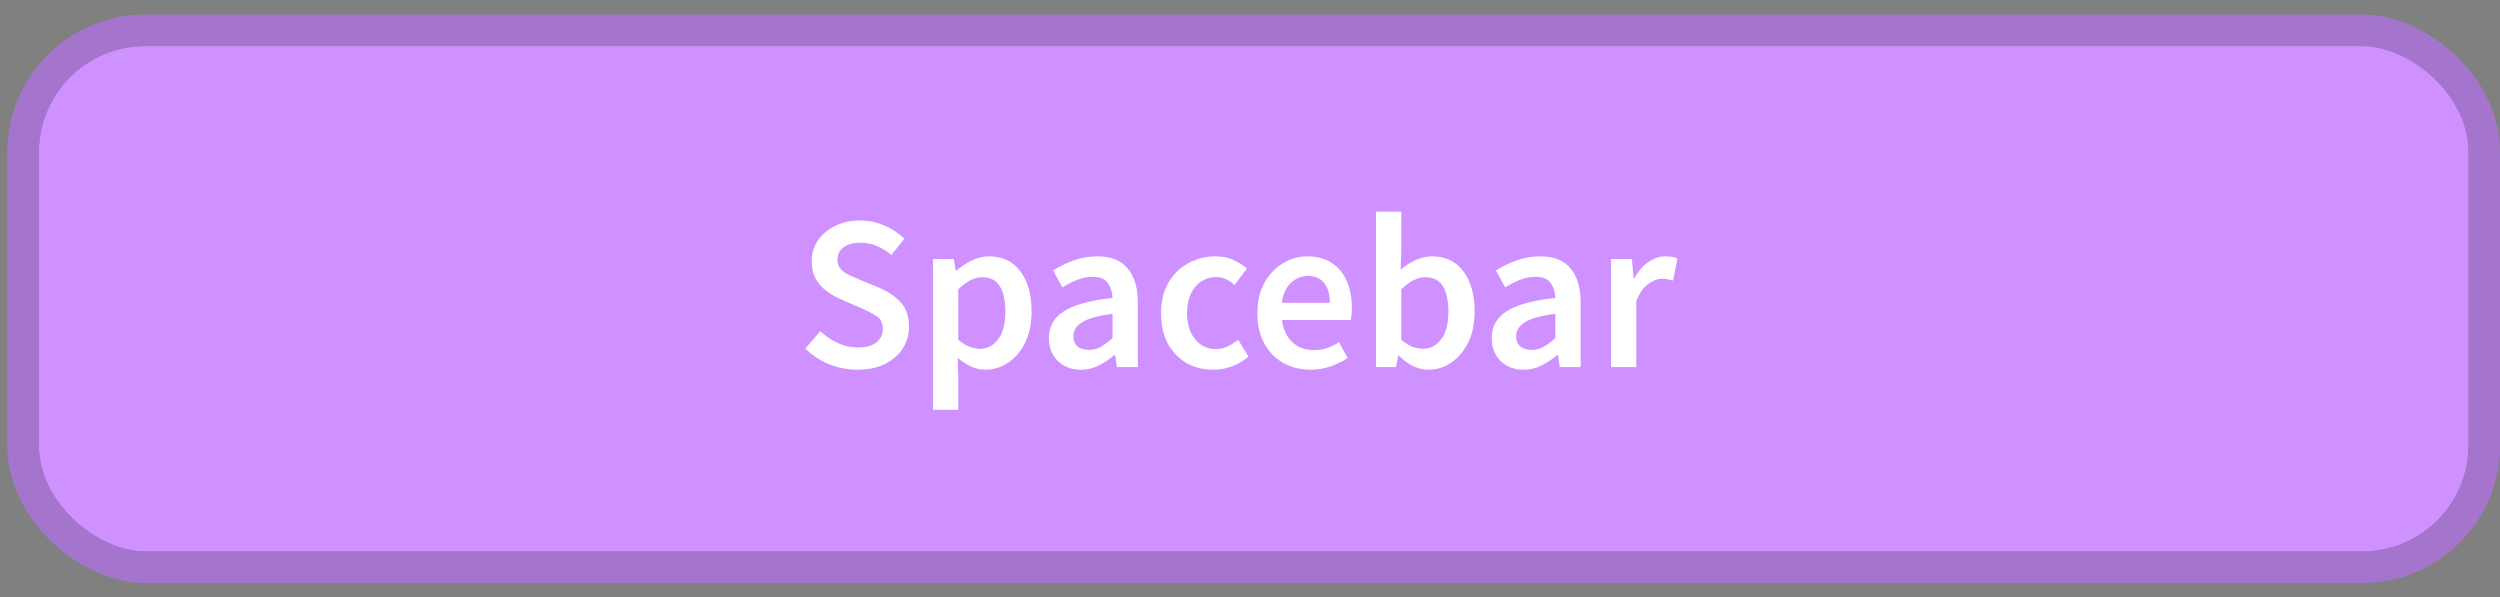 <svg width="159" height="38" viewBox="0 0 159 38" fill="none" xmlns="http://www.w3.org/2000/svg">
<rect x="0" y="0" width="159" height="38" fill="#808080" stroke="none"/>
<g clip-path="url(#clip0_453_272)">
<rect width="32.142" height="154.528" rx="6.758" transform="matrix(-4.37114e-08 1 1 4.37114e-08 2.473 2.93)" fill="#CE91FF"/>
<path d="M54.521 23.514C53.905 23.514 53.307 23.397 52.729 23.164C52.159 22.93 51.655 22.599 51.217 22.17L52.169 21.064C52.495 21.372 52.869 21.624 53.289 21.82C53.709 22.006 54.129 22.1 54.549 22.1C55.071 22.1 55.468 21.992 55.739 21.778C56.009 21.563 56.145 21.278 56.145 20.924C56.145 20.541 56.009 20.266 55.739 20.098C55.477 19.93 55.141 19.757 54.731 19.58L53.471 19.034C53.172 18.903 52.878 18.735 52.589 18.53C52.309 18.324 52.075 18.063 51.889 17.746C51.711 17.428 51.623 17.046 51.623 16.598C51.623 16.112 51.753 15.678 52.015 15.296C52.285 14.904 52.649 14.596 53.107 14.372C53.573 14.138 54.105 14.022 54.703 14.022C55.235 14.022 55.748 14.129 56.243 14.344C56.737 14.549 57.162 14.829 57.517 15.184L56.691 16.22C56.401 15.977 56.093 15.786 55.767 15.646C55.449 15.506 55.095 15.436 54.703 15.436C54.273 15.436 53.923 15.534 53.653 15.73C53.391 15.916 53.261 16.178 53.261 16.514C53.261 16.747 53.326 16.943 53.457 17.102C53.597 17.251 53.779 17.382 54.003 17.494C54.227 17.596 54.465 17.699 54.717 17.802L55.963 18.32C56.504 18.553 56.947 18.861 57.293 19.244C57.638 19.617 57.811 20.135 57.811 20.798C57.811 21.292 57.68 21.745 57.419 22.156C57.157 22.566 56.779 22.898 56.285 23.15C55.799 23.392 55.211 23.514 54.521 23.514ZM59.336 26.062V16.472H60.666L60.778 17.2H60.834C61.123 16.957 61.445 16.747 61.8 16.57C62.163 16.392 62.532 16.304 62.906 16.304C63.764 16.304 64.427 16.621 64.894 17.256C65.37 17.89 65.608 18.74 65.608 19.804C65.608 20.588 65.468 21.26 65.188 21.82C64.907 22.37 64.543 22.79 64.096 23.08C63.657 23.369 63.181 23.514 62.667 23.514C62.369 23.514 62.07 23.448 61.772 23.318C61.473 23.178 61.184 22.991 60.904 22.758L60.946 23.906V26.062H59.336ZM62.331 22.184C62.789 22.184 63.172 21.983 63.48 21.582C63.788 21.18 63.941 20.592 63.941 19.818C63.941 19.127 63.825 18.59 63.592 18.208C63.358 17.825 62.98 17.634 62.458 17.634C61.972 17.634 61.468 17.89 60.946 18.404V21.61C61.197 21.815 61.44 21.964 61.673 22.058C61.907 22.142 62.126 22.184 62.331 22.184ZM68.74 23.514C68.142 23.514 67.652 23.327 67.27 22.954C66.896 22.58 66.71 22.095 66.71 21.498C66.71 20.76 67.032 20.191 67.676 19.79C68.32 19.379 69.346 19.099 70.756 18.95C70.746 18.586 70.648 18.273 70.462 18.012C70.284 17.741 69.962 17.606 69.496 17.606C69.16 17.606 68.828 17.671 68.502 17.802C68.184 17.932 67.872 18.091 67.564 18.278L66.976 17.2C67.358 16.957 67.788 16.747 68.264 16.57C68.749 16.392 69.262 16.304 69.804 16.304C70.662 16.304 71.302 16.56 71.722 17.074C72.151 17.578 72.366 18.31 72.366 19.272V23.346H71.036L70.924 22.59H70.868C70.56 22.851 70.228 23.07 69.874 23.248C69.528 23.425 69.15 23.514 68.74 23.514ZM69.258 22.254C69.538 22.254 69.79 22.188 70.014 22.058C70.247 21.918 70.494 21.731 70.756 21.498V19.958C69.822 20.079 69.174 20.261 68.81 20.504C68.446 20.737 68.264 21.026 68.264 21.372C68.264 21.68 68.357 21.904 68.544 22.044C68.73 22.184 68.968 22.254 69.258 22.254ZM77.162 23.514C76.537 23.514 75.972 23.374 75.469 23.094C74.974 22.804 74.577 22.394 74.278 21.862C73.989 21.32 73.844 20.672 73.844 19.916C73.844 19.15 74.003 18.502 74.32 17.97C74.638 17.428 75.058 17.018 75.581 16.738C76.112 16.448 76.682 16.304 77.288 16.304C77.727 16.304 78.11 16.378 78.436 16.528C78.763 16.677 79.052 16.859 79.305 17.074L78.52 18.124C78.343 17.965 78.161 17.844 77.975 17.76C77.788 17.666 77.587 17.62 77.373 17.62C76.822 17.62 76.369 17.83 76.014 18.25C75.669 18.67 75.496 19.225 75.496 19.916C75.496 20.597 75.665 21.148 76.001 21.568C76.346 21.988 76.789 22.198 77.331 22.198C77.601 22.198 77.853 22.142 78.087 22.03C78.329 21.908 78.549 21.768 78.745 21.61L79.403 22.674C79.085 22.954 78.731 23.164 78.338 23.304C77.947 23.444 77.555 23.514 77.162 23.514ZM83.358 23.514C82.723 23.514 82.149 23.374 81.635 23.094C81.122 22.804 80.716 22.394 80.418 21.862C80.119 21.32 79.969 20.672 79.969 19.916C79.969 19.169 80.119 18.525 80.418 17.984C80.725 17.442 81.122 17.027 81.608 16.738C82.093 16.448 82.602 16.304 83.133 16.304C83.759 16.304 84.281 16.444 84.701 16.724C85.121 16.994 85.439 17.377 85.653 17.872C85.868 18.357 85.975 18.922 85.975 19.566C85.975 19.902 85.952 20.163 85.906 20.35H81.537C81.612 20.956 81.832 21.428 82.195 21.764C82.559 22.1 83.017 22.268 83.567 22.268C83.866 22.268 84.141 22.226 84.394 22.142C84.655 22.048 84.912 21.922 85.163 21.764L85.71 22.772C85.383 22.986 85.019 23.164 84.618 23.304C84.216 23.444 83.796 23.514 83.358 23.514ZM81.523 19.258H84.576C84.576 18.726 84.459 18.31 84.225 18.012C83.992 17.704 83.642 17.55 83.175 17.55C82.774 17.55 82.415 17.699 82.097 17.998C81.79 18.287 81.598 18.707 81.523 19.258ZM90.845 23.514C90.192 23.514 89.567 23.215 88.969 22.618H88.927L88.787 23.346H87.513V13.462H89.123V16.01L89.081 17.158C89.371 16.906 89.688 16.7 90.033 16.542C90.379 16.383 90.724 16.304 91.069 16.304C91.928 16.304 92.595 16.621 93.071 17.256C93.547 17.89 93.785 18.735 93.785 19.79C93.785 20.574 93.645 21.246 93.365 21.806C93.085 22.356 92.721 22.781 92.273 23.08C91.835 23.369 91.359 23.514 90.845 23.514ZM90.509 22.184C90.966 22.184 91.349 21.983 91.657 21.582C91.965 21.18 92.119 20.592 92.119 19.818C92.119 19.127 92.002 18.59 91.769 18.208C91.536 17.825 91.158 17.634 90.635 17.634C90.15 17.634 89.646 17.89 89.123 18.404V21.61C89.366 21.815 89.604 21.964 89.837 22.058C90.08 22.142 90.304 22.184 90.509 22.184ZM96.904 23.514C96.306 23.514 95.817 23.327 95.434 22.954C95.061 22.58 94.874 22.095 94.874 21.498C94.874 20.76 95.196 20.191 95.84 19.79C96.484 19.379 97.51 19.099 98.92 18.95C98.91 18.586 98.812 18.273 98.626 18.012C98.448 17.741 98.126 17.606 97.66 17.606C97.324 17.606 96.993 17.671 96.666 17.802C96.349 17.932 96.036 18.091 95.728 18.278L95.14 17.2C95.522 16.957 95.952 16.747 96.428 16.57C96.913 16.392 97.427 16.304 97.968 16.304C98.826 16.304 99.466 16.56 99.886 17.074C100.315 17.578 100.53 18.31 100.53 19.272V23.346H99.2L99.088 22.59H99.032C98.724 22.851 98.392 23.07 98.038 23.248C97.692 23.425 97.314 23.514 96.904 23.514ZM97.422 22.254C97.702 22.254 97.954 22.188 98.178 22.058C98.411 21.918 98.659 21.731 98.92 21.498V19.958C97.987 20.079 97.338 20.261 96.974 20.504C96.61 20.737 96.428 21.026 96.428 21.372C96.428 21.68 96.521 21.904 96.708 22.044C96.894 22.184 97.132 22.254 97.422 22.254ZM102.457 23.346V16.472H103.787L103.899 17.69H103.955C104.197 17.242 104.491 16.901 104.837 16.668C105.182 16.425 105.537 16.304 105.901 16.304C106.227 16.304 106.489 16.35 106.685 16.444L106.405 17.844C106.283 17.806 106.171 17.778 106.069 17.76C105.966 17.741 105.84 17.732 105.691 17.732C105.42 17.732 105.135 17.839 104.837 18.054C104.538 18.259 104.281 18.623 104.067 19.146V23.346H102.457Z" fill="white"/>
</g>
<rect x="-1" y="-1" width="34.142" height="156.528" rx="7.758" transform="matrix(-4.37114e-08 1 1 4.37114e-08 2.473 2.93)" stroke="#CE91FF" stroke-width="2"/>
<rect x="-1" y="-1" width="34.142" height="156.528" rx="7.758" transform="matrix(-4.37114e-08 1 1 4.37114e-08 2.473 2.93)" stroke="black" stroke-opacity="0.2" stroke-width="2"/>
<defs>
<clipPath id="clip0_453_272">
<rect width="32.142" height="154.528" rx="6.758" transform="matrix(-4.37114e-08 1 1 4.37114e-08 2.473 2.93)" fill="white"/>
</clipPath>
</defs>
</svg>
